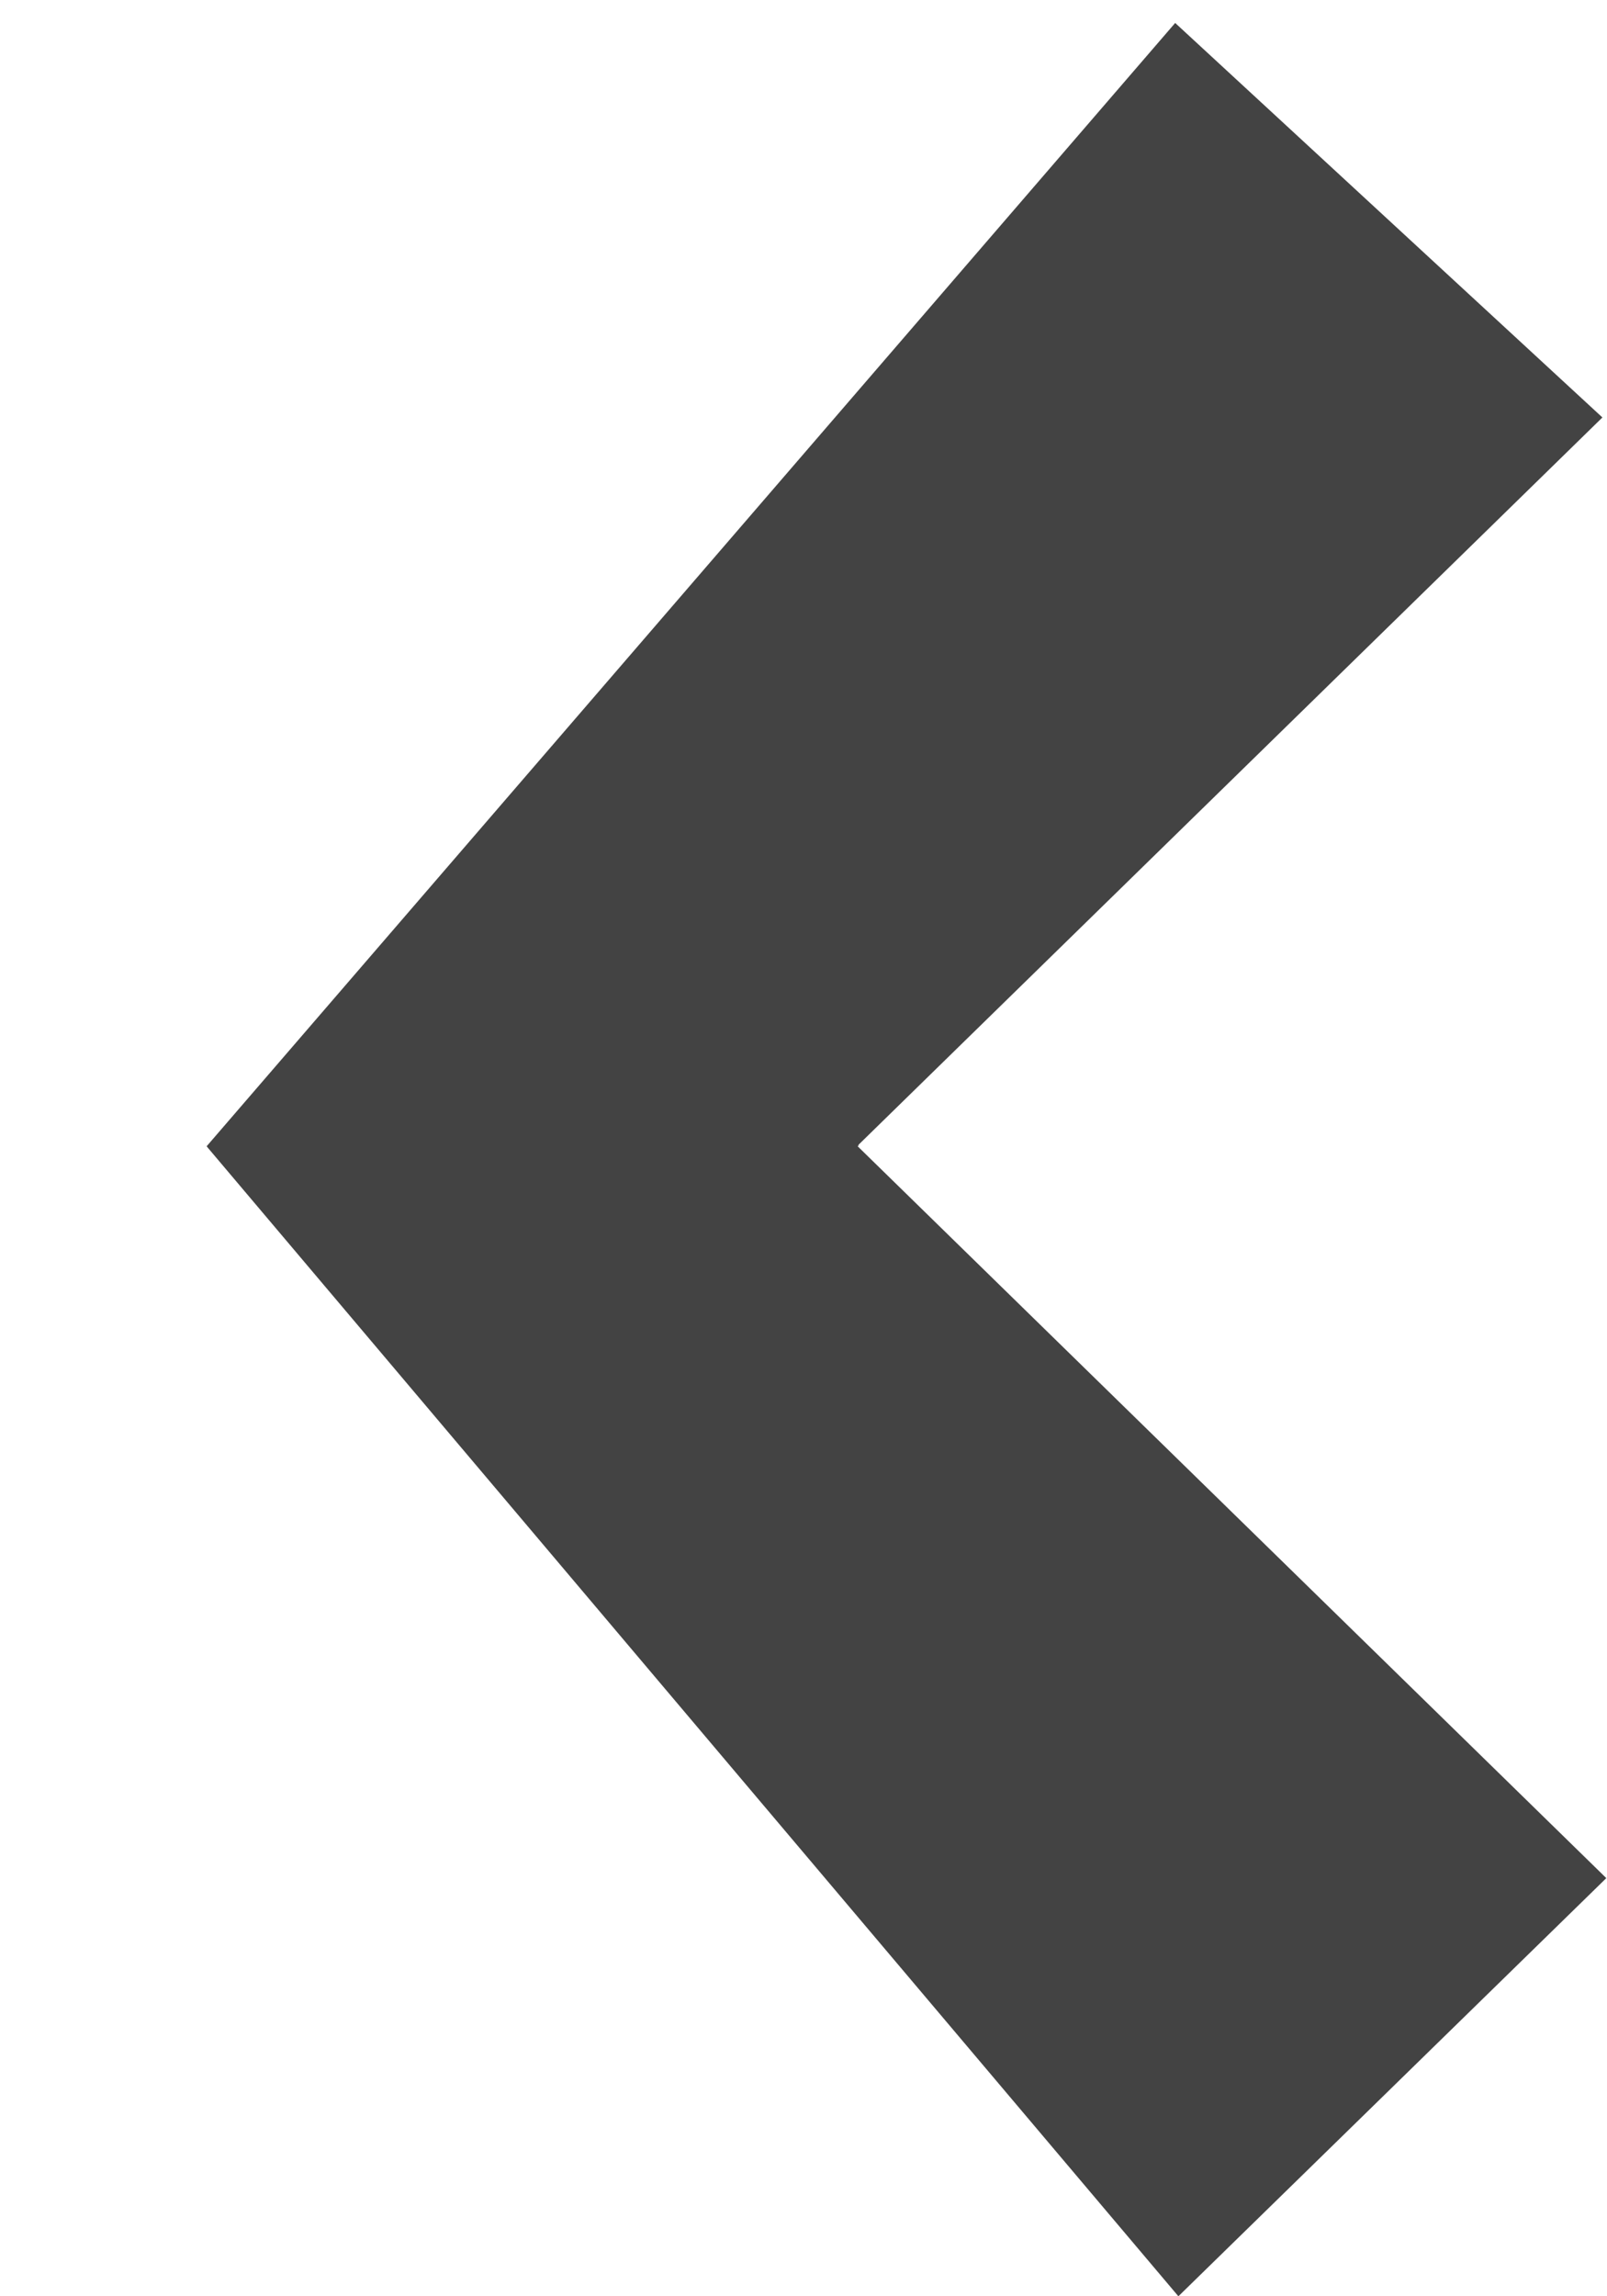 <svg 
 xmlns="http://www.w3.org/2000/svg"
 xmlns:xlink="http://www.w3.org/1999/xlink"
 width="7px" height="10px">
<path fill-rule="evenodd"  fill="rgb(67, 67, 67)"
 d="M5.133,10.0 L6.997,8.179 L3.736,4.992 L3.741,4.987 L3.739,4.986 L6.980,1.818 L5.119,0.1 L0.9,4.992 L5.133,10.0 Z"/>
</svg>